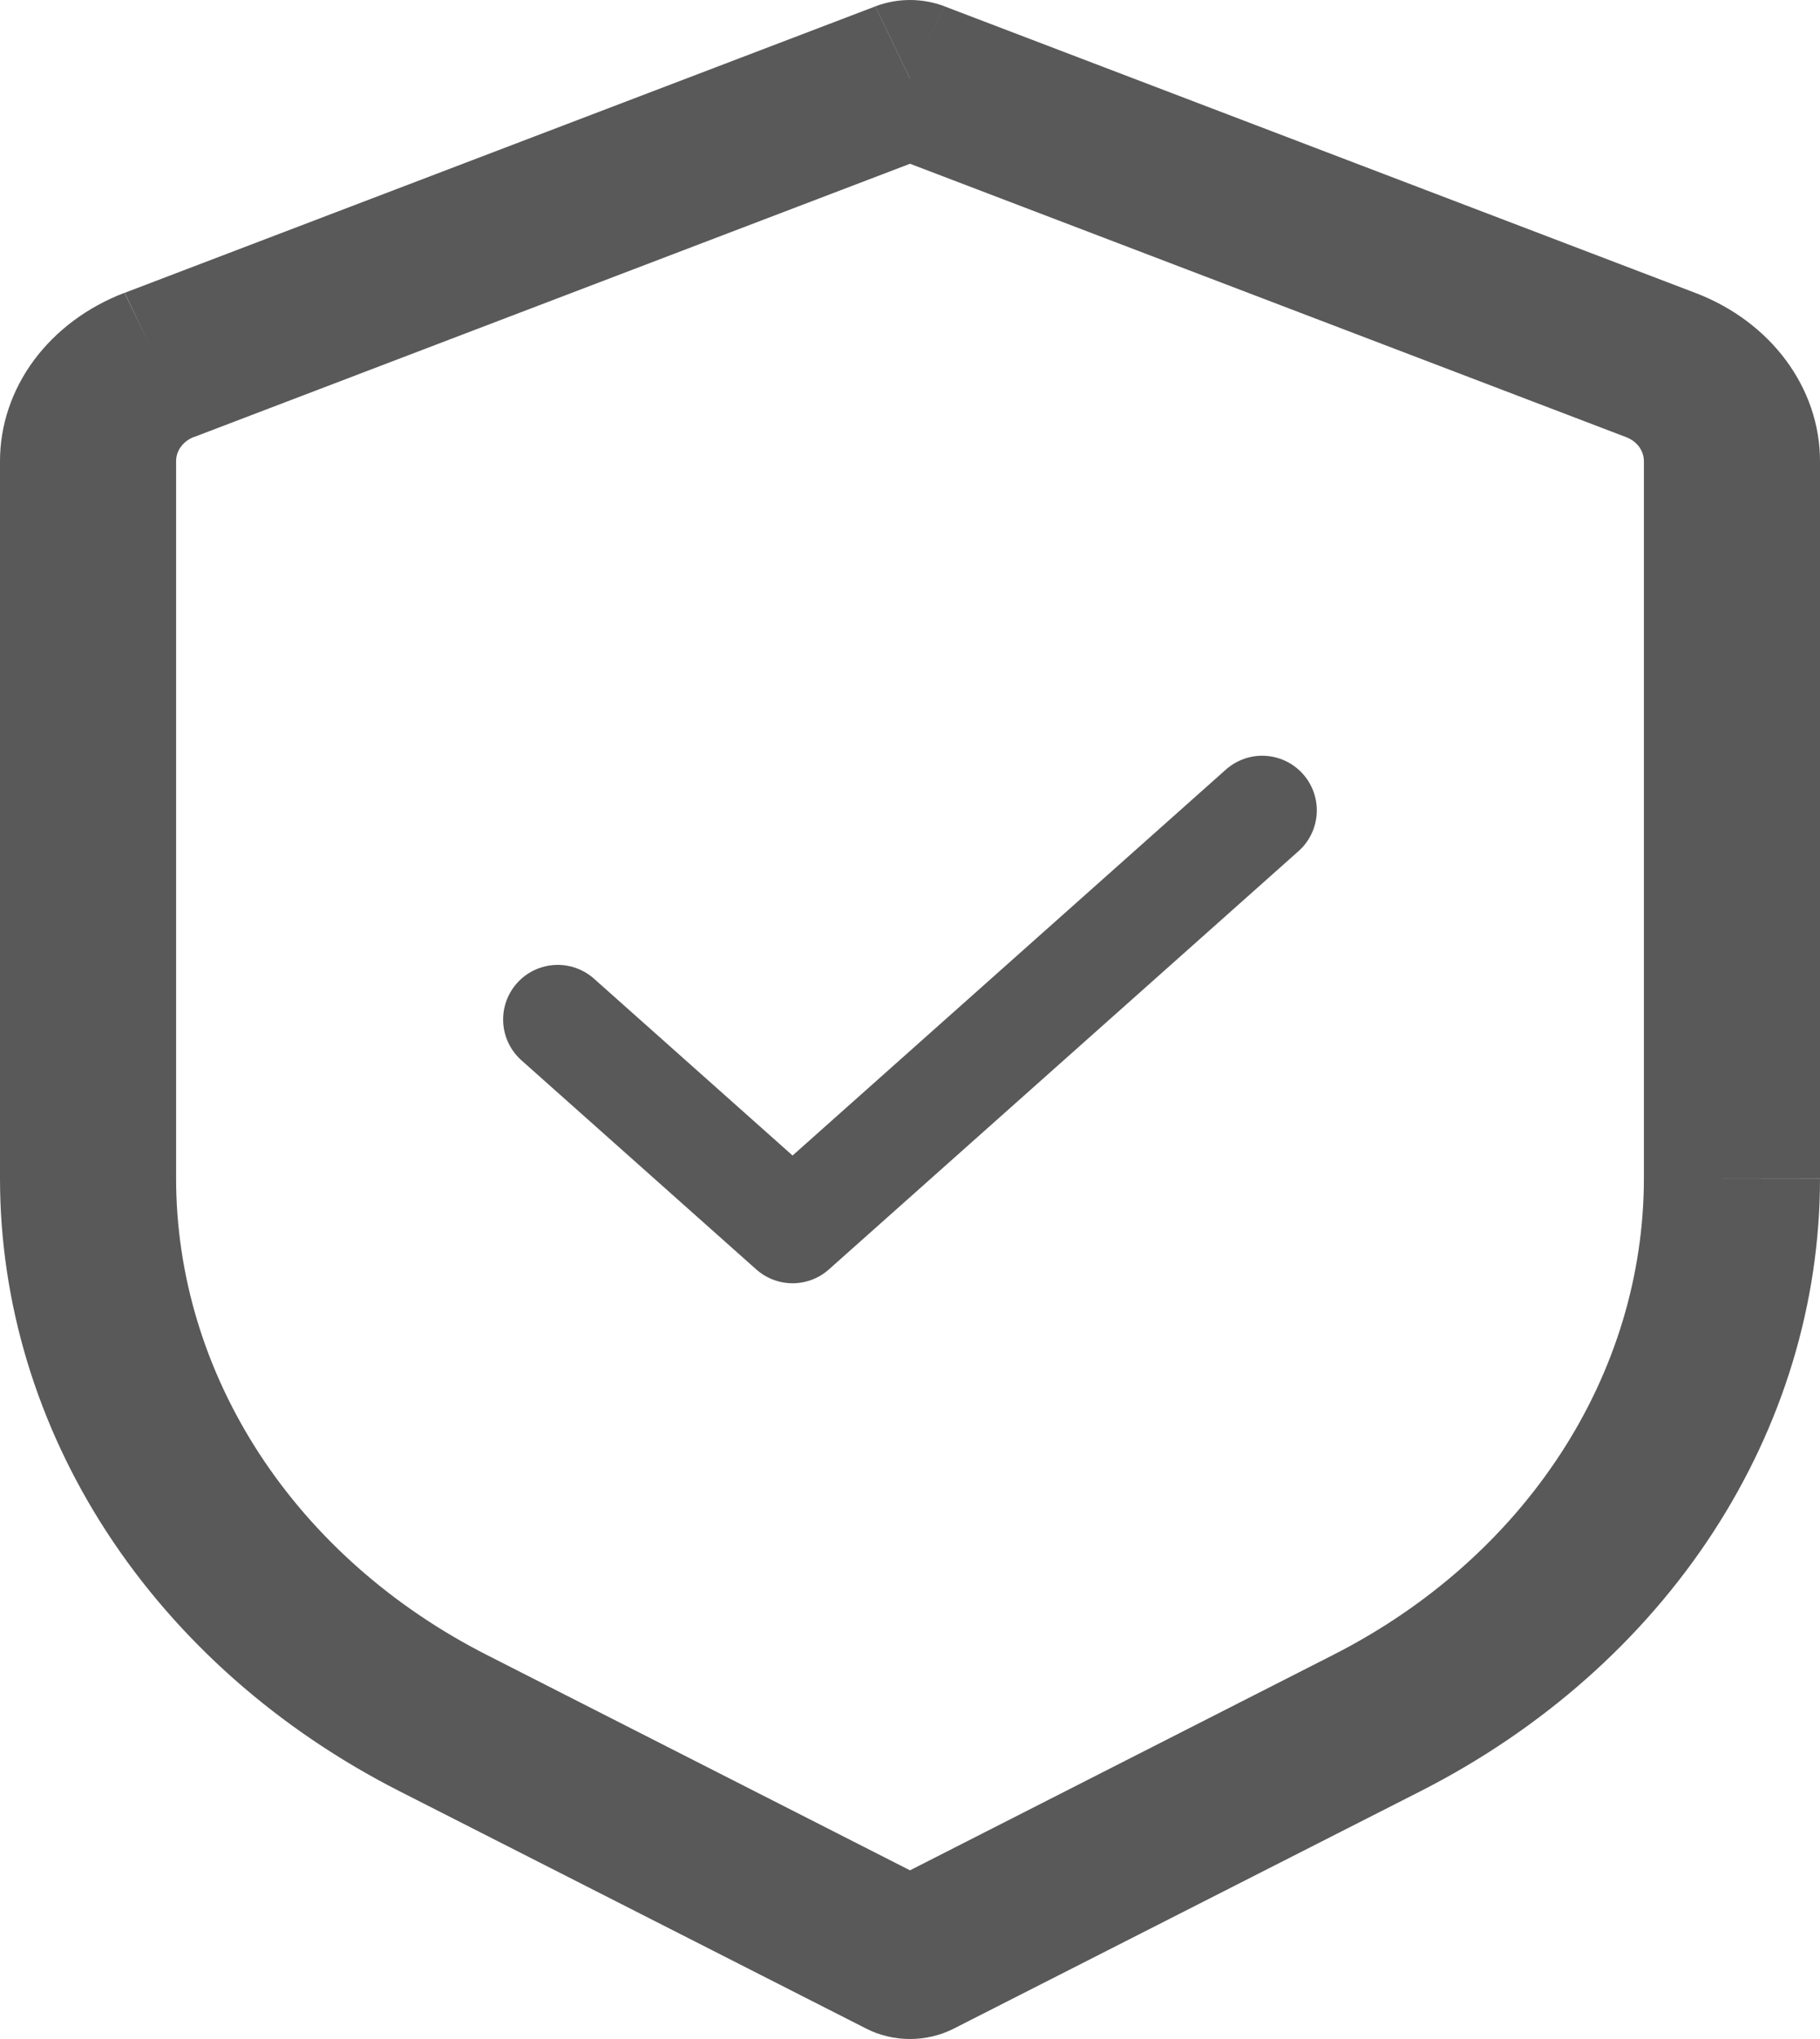 <svg xmlns="http://www.w3.org/2000/svg" width="25" height="28" viewBox="0 0 25 28" fill="none">
  <path d="M12.5 1.078L12.976 0.087C12.825 0.03 12.664 0 12.5 0C12.336 0 12.175 0.03 12.024 0.087L12.5 1.078ZM12.5 26.923L11.9 27.858C12.083 27.951 12.29 28 12.5 28C12.71 28 12.917 27.951 13.1 27.858L12.5 26.923ZM12.023 0.088L1.713 4.021L2.661 6.003L12.974 2.068L12.023 0.088ZM0 6.331V16.182H2.419V6.331H0ZM5.485 24.596L11.9 27.858L13.1 25.989L6.685 22.725L5.485 24.596ZM13.1 27.858L19.515 24.596L18.314 22.725L11.9 25.989L13.1 27.858ZM25 16.18V6.333H22.581V16.183L25 16.18ZM23.29 4.023L12.976 0.088L12.024 2.067L22.337 6.003L23.29 4.023ZM25 6.333C25 5.328 24.327 4.419 23.29 4.023L22.337 6.003C22.41 6.03 22.471 6.077 22.515 6.135C22.558 6.194 22.581 6.263 22.581 6.333H25ZM19.515 24.596C21.181 23.748 22.566 22.523 23.529 21.046C24.492 19.568 25 17.89 25 16.182H22.581C22.58 17.51 22.186 18.815 21.436 19.964C20.687 21.113 19.61 22.066 18.314 22.725L19.515 24.596ZM0 16.182C0 17.89 0.508 19.568 1.471 21.046C2.434 22.523 3.819 23.748 5.485 24.596L6.685 22.725C5.39 22.066 4.312 21.113 3.563 19.964C2.814 18.814 2.419 17.509 2.419 16.18L0 16.182ZM1.71 4.021C1.202 4.215 0.77 4.537 0.466 4.947C0.162 5.358 7.22026e-05 5.84 0 6.331H2.419C2.419 6.188 2.516 6.057 2.665 6L1.71 4.021Z" fill="#595959"/>
  <path d="M17.338 11.128L10.887 16.872L7.661 14" stroke="#595959" stroke-width="1.5" stroke-linecap="round" stroke-linejoin="round"/>
</svg>